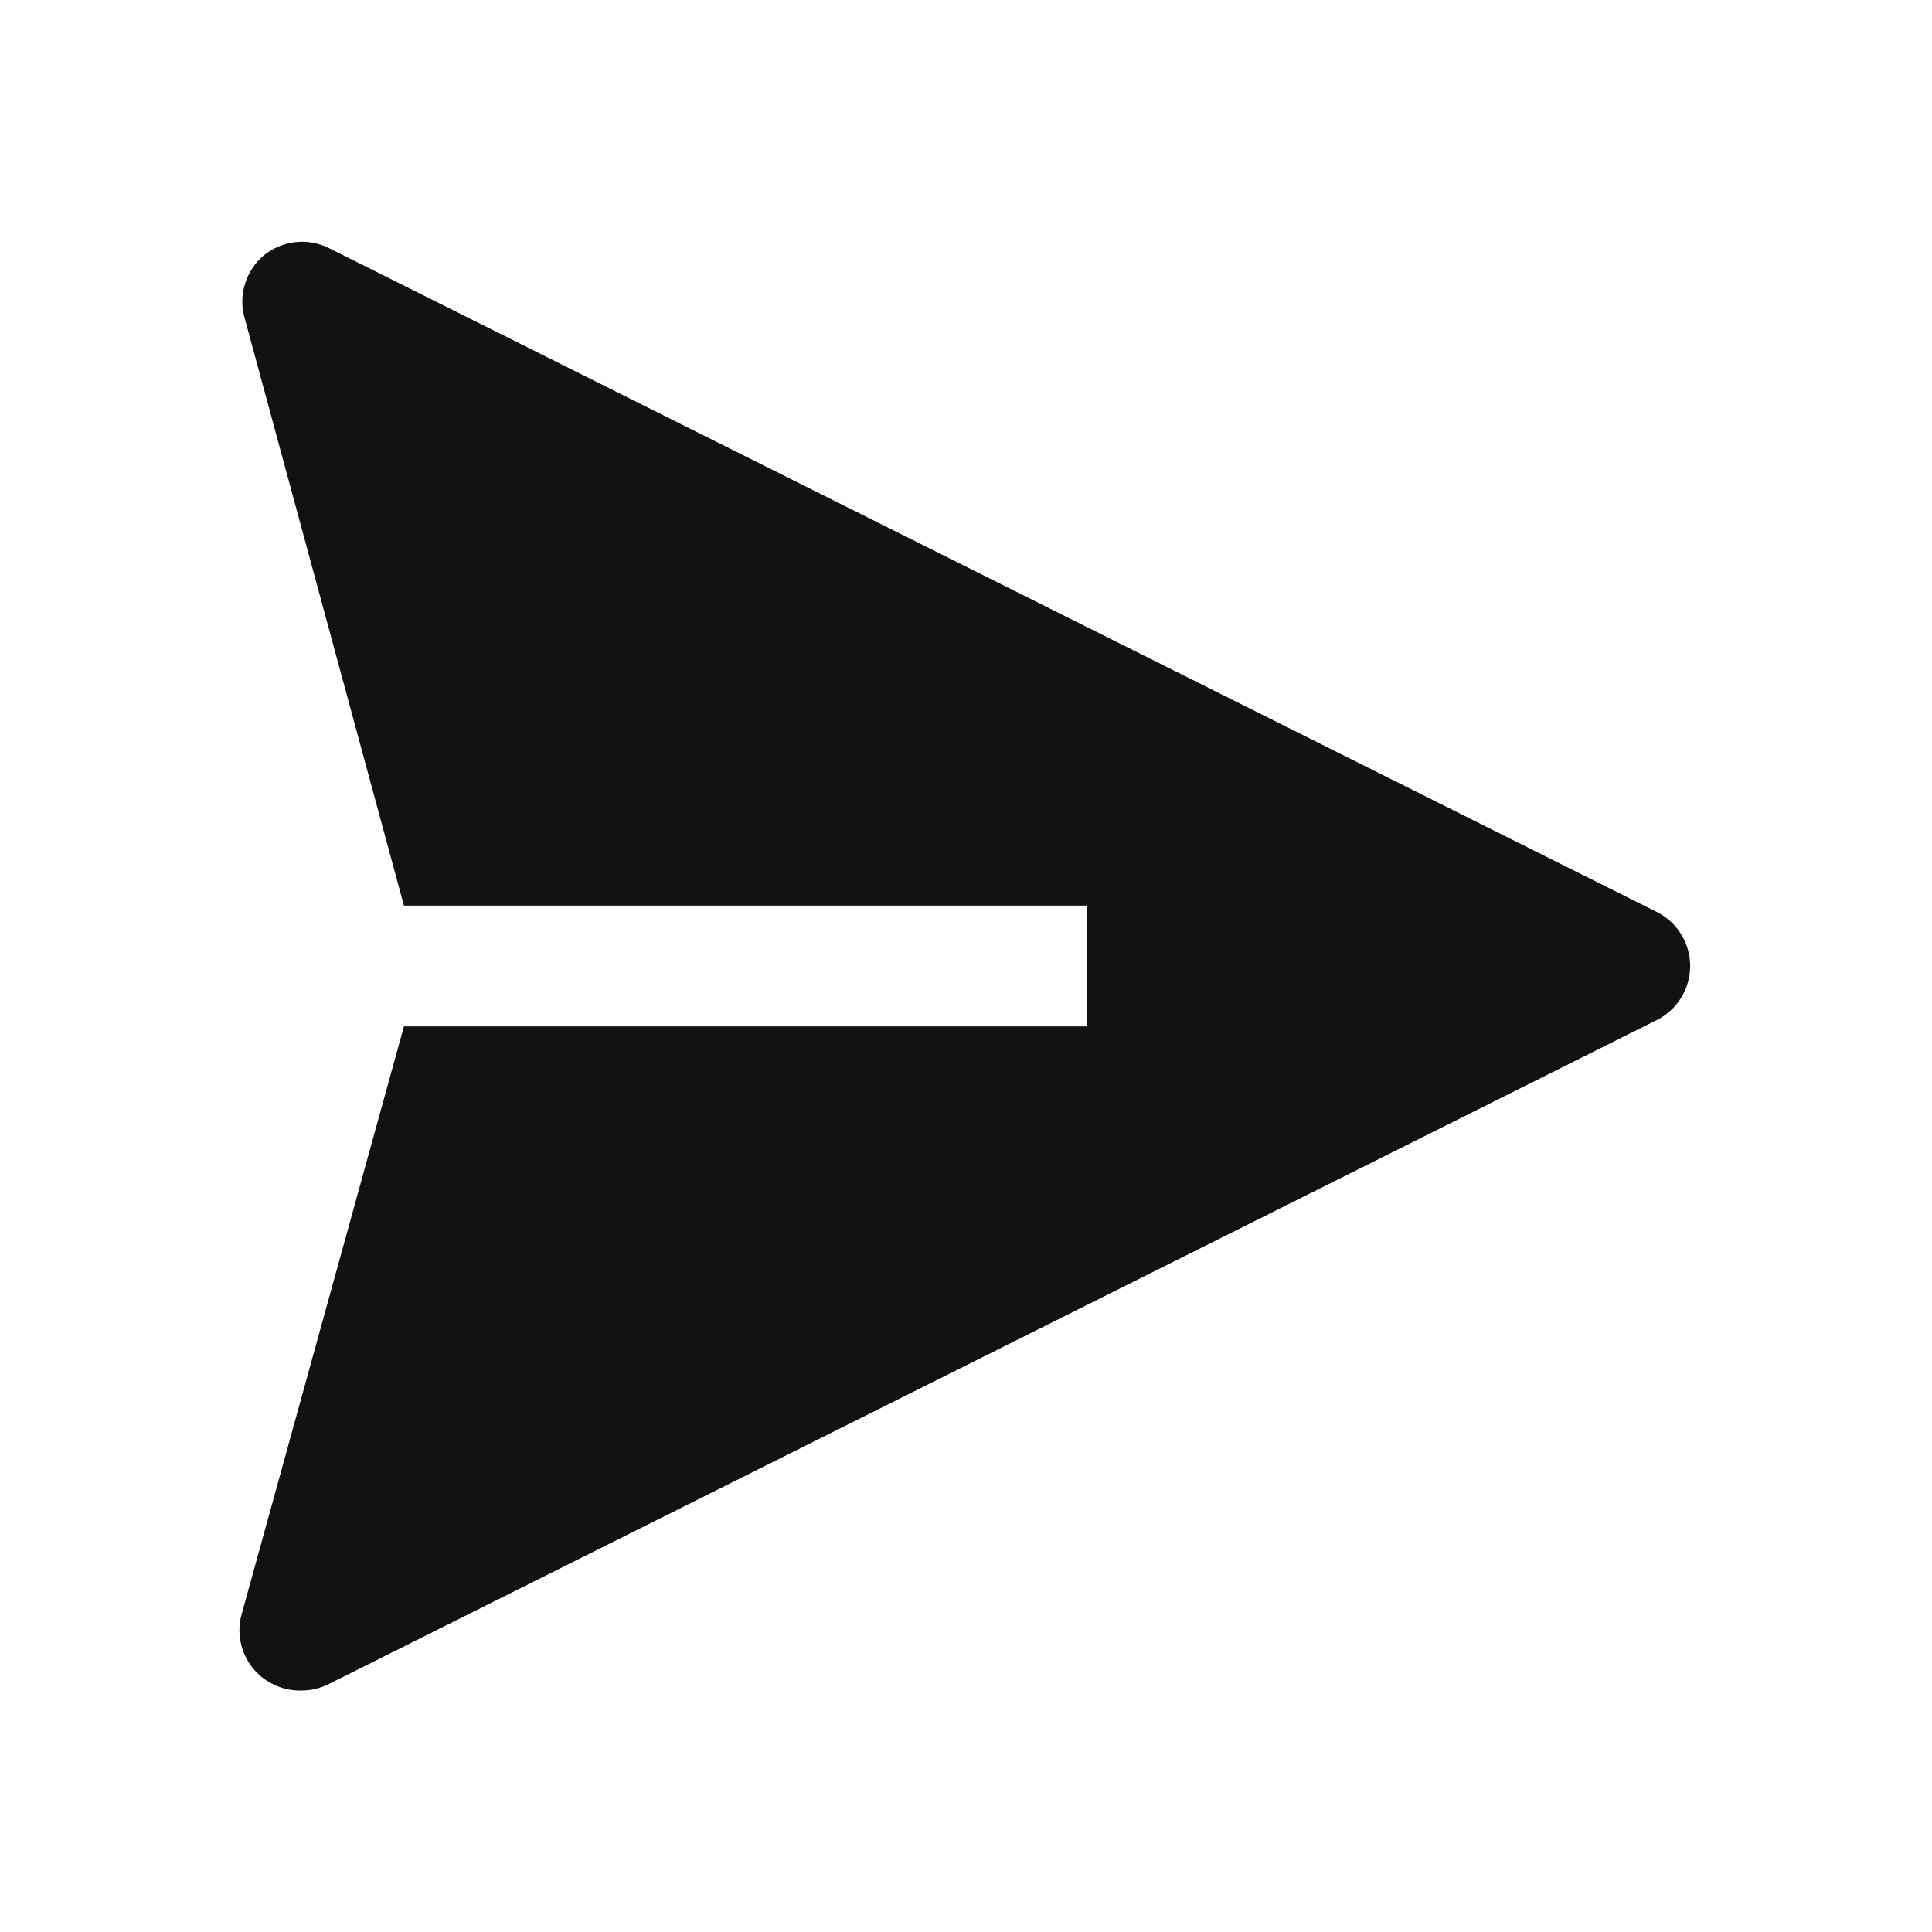 <svg width="24" height="24" viewBox="0 0 24 24" fill="none" xmlns="http://www.w3.org/2000/svg">
<path d="M20.588 11.332L4.088 3.083C3.959 3.018 3.813 2.992 3.67 3.008C3.526 3.024 3.39 3.081 3.278 3.172C3.171 3.262 3.091 3.38 3.048 3.512C3.004 3.645 2.998 3.787 3.031 3.922L5.018 11.25H13.501V12.75H5.018L3.001 20.055C2.97 20.168 2.966 20.287 2.99 20.402C3.014 20.517 3.064 20.625 3.137 20.717C3.21 20.809 3.304 20.882 3.41 20.931C3.517 20.98 3.633 21.004 3.751 21C3.868 20.999 3.984 20.971 4.088 20.918L20.588 12.668C20.711 12.605 20.814 12.509 20.886 12.391C20.958 12.273 20.996 12.138 20.996 12C20.996 11.862 20.958 11.727 20.886 11.609C20.814 11.491 20.711 11.395 20.588 11.332Z" fill="#141115"/>
</svg>
